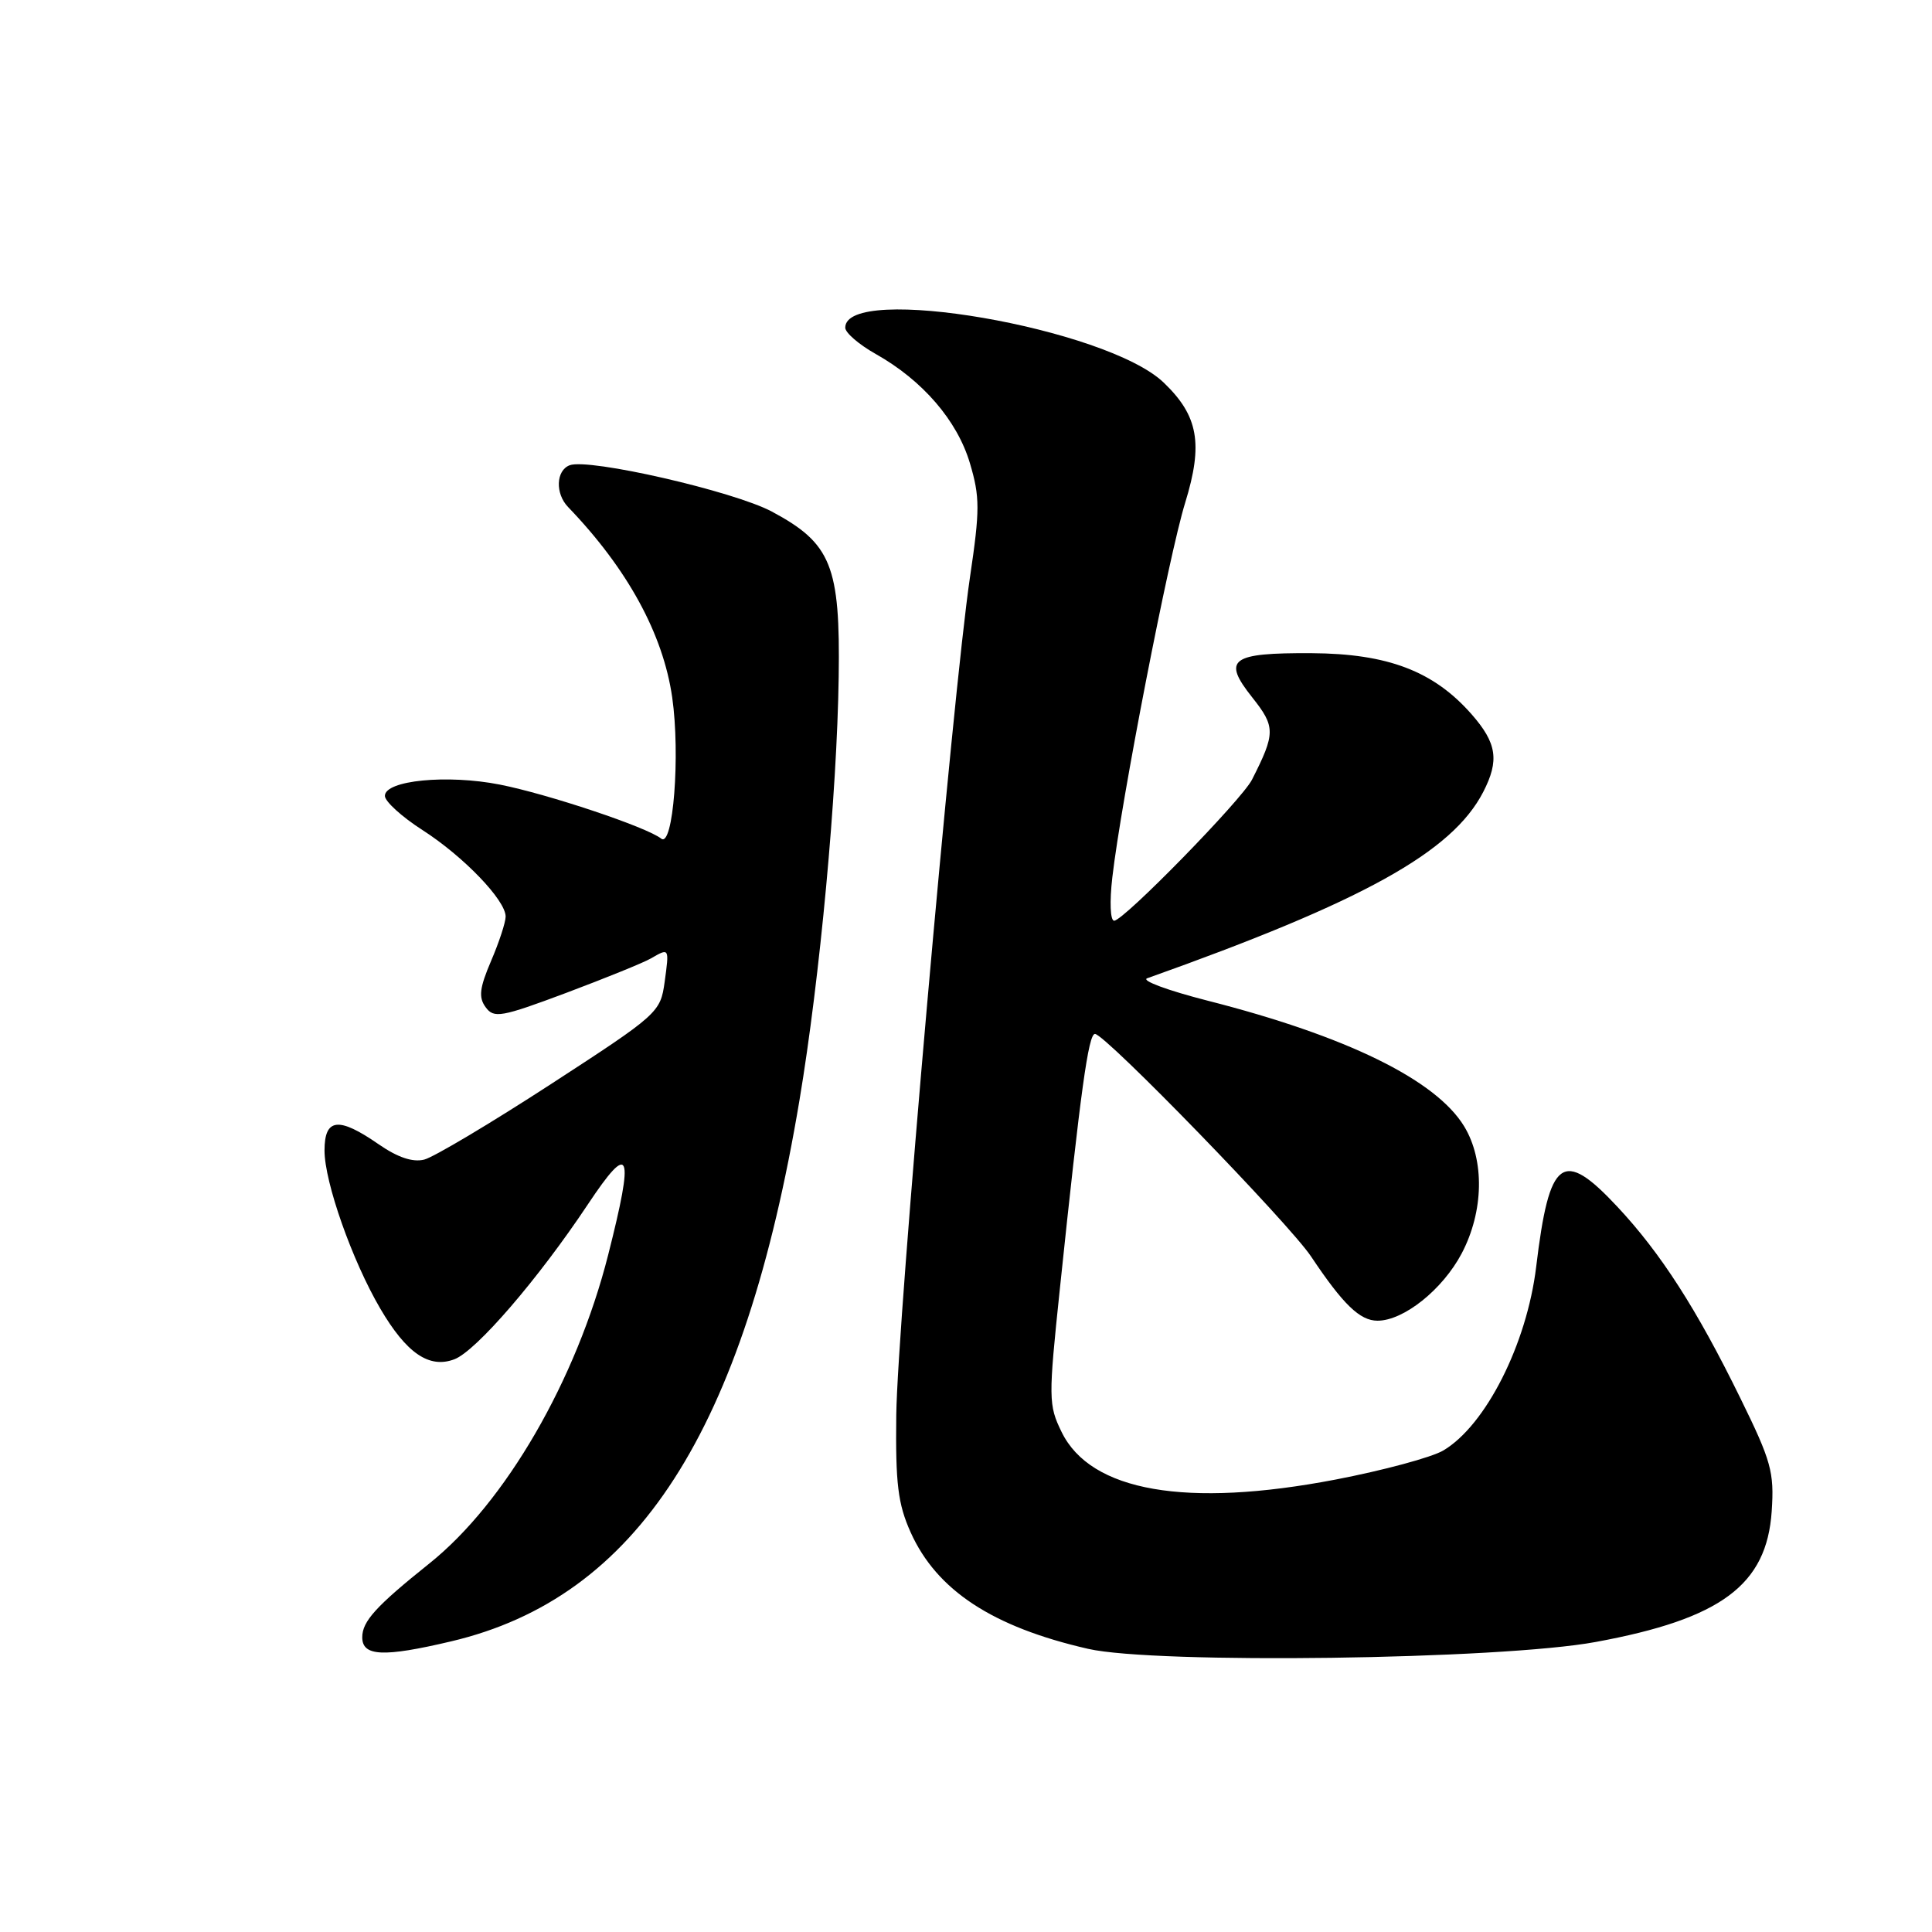<?xml version="1.0" encoding="UTF-8" standalone="no"?>
<!DOCTYPE svg PUBLIC "-//W3C//DTD SVG 1.1//EN" "http://www.w3.org/Graphics/SVG/1.1/DTD/svg11.dtd" >
<svg xmlns="http://www.w3.org/2000/svg" xmlns:xlink="http://www.w3.org/1999/xlink" version="1.1" viewBox="0 0 256 256">
 <g >
 <path fill="currentColor"
d=" M 211.44 217.57 C 228.06 214.51 234.10 210.02 234.76 200.25 C 235.11 195.06 234.70 193.60 230.61 185.27 C 224.81 173.43 220.06 166.05 214.32 159.91 C 207.04 152.12 205.29 153.41 203.55 167.87 C 202.31 178.10 196.86 188.88 191.24 192.20 C 189.70 193.11 183.27 194.84 176.97 196.05 C 157.20 199.84 144.52 197.64 140.67 189.75 C 138.92 186.17 138.91 185.32 140.44 170.75 C 143.19 144.46 144.22 137.00 145.09 137.00 C 146.43 137.00 170.78 162.08 173.73 166.50 C 177.97 172.85 180.19 175.00 182.53 175.00 C 185.99 175.00 191.15 170.88 193.68 166.09 C 196.61 160.52 196.74 153.73 194.00 149.23 C 190.24 143.07 178.39 137.27 159.96 132.58 C 154.76 131.25 151.18 129.93 152.00 129.63 C 180.66 119.43 192.41 112.92 196.53 104.95 C 198.69 100.76 198.35 98.47 194.99 94.64 C 189.97 88.93 183.90 86.61 173.80 86.55 C 163.07 86.49 161.91 87.35 165.92 92.40 C 169.02 96.30 169.02 97.16 165.89 103.32 C 164.52 106.00 148.89 122.00 147.63 122.00 C 147.12 122.00 147.01 119.52 147.39 116.25 C 148.55 106.17 154.88 73.60 157.04 66.62 C 159.45 58.80 158.79 55.09 154.19 50.69 C 146.65 43.46 112.00 37.49 112.00 43.42 C 112.00 44.09 113.81 45.65 116.03 46.90 C 122.24 50.39 126.84 55.72 128.52 61.38 C 129.85 65.85 129.85 67.56 128.53 76.46 C 126.22 92.08 118.91 175.22 118.76 187.50 C 118.65 196.60 118.98 199.28 120.66 203.03 C 124.11 210.72 131.50 215.58 144.18 218.48 C 153.12 220.52 198.79 219.91 211.44 217.57 Z  M 59.77 217.49 C 84.43 211.68 98.59 189.69 105.93 145.81 C 108.65 129.57 110.91 105.19 111.13 89.71 C 111.35 74.97 110.15 72.00 102.28 67.79 C 97.23 65.09 78.00 60.68 75.48 61.65 C 73.67 62.34 73.55 65.39 75.27 67.18 C 83.14 75.36 87.86 84.00 89.07 92.40 C 90.16 100.02 89.20 112.39 87.61 111.12 C 85.71 109.60 72.65 105.23 66.22 103.96 C 59.25 102.59 51.00 103.40 51.00 105.46 C 51.00 106.19 53.24 108.23 55.97 109.98 C 61.42 113.48 67.00 119.28 67.00 121.45 C 67.00 122.21 66.13 124.86 65.07 127.33 C 63.54 130.92 63.39 132.15 64.35 133.46 C 65.44 134.96 66.40 134.79 75.03 131.56 C 80.24 129.60 85.28 127.56 86.24 127.00 C 88.70 125.58 88.69 125.57 88.07 130.11 C 87.51 134.15 87.24 134.40 73.00 143.65 C 65.03 148.83 57.47 153.33 56.22 153.65 C 54.69 154.04 52.70 153.37 50.17 151.62 C 44.86 147.94 43.00 148.15 43.00 152.45 C 43.00 156.65 46.67 167.05 50.38 173.38 C 53.85 179.31 56.87 181.38 60.21 180.11 C 63.10 179.01 71.33 169.46 77.90 159.58 C 83.53 151.12 84.08 152.51 80.58 166.30 C 76.37 182.88 66.96 199.12 56.89 207.17 C 49.82 212.83 48.00 214.83 48.00 216.95 C 48.00 219.48 50.80 219.61 59.77 217.49 Z "/>
</g>
</svg>